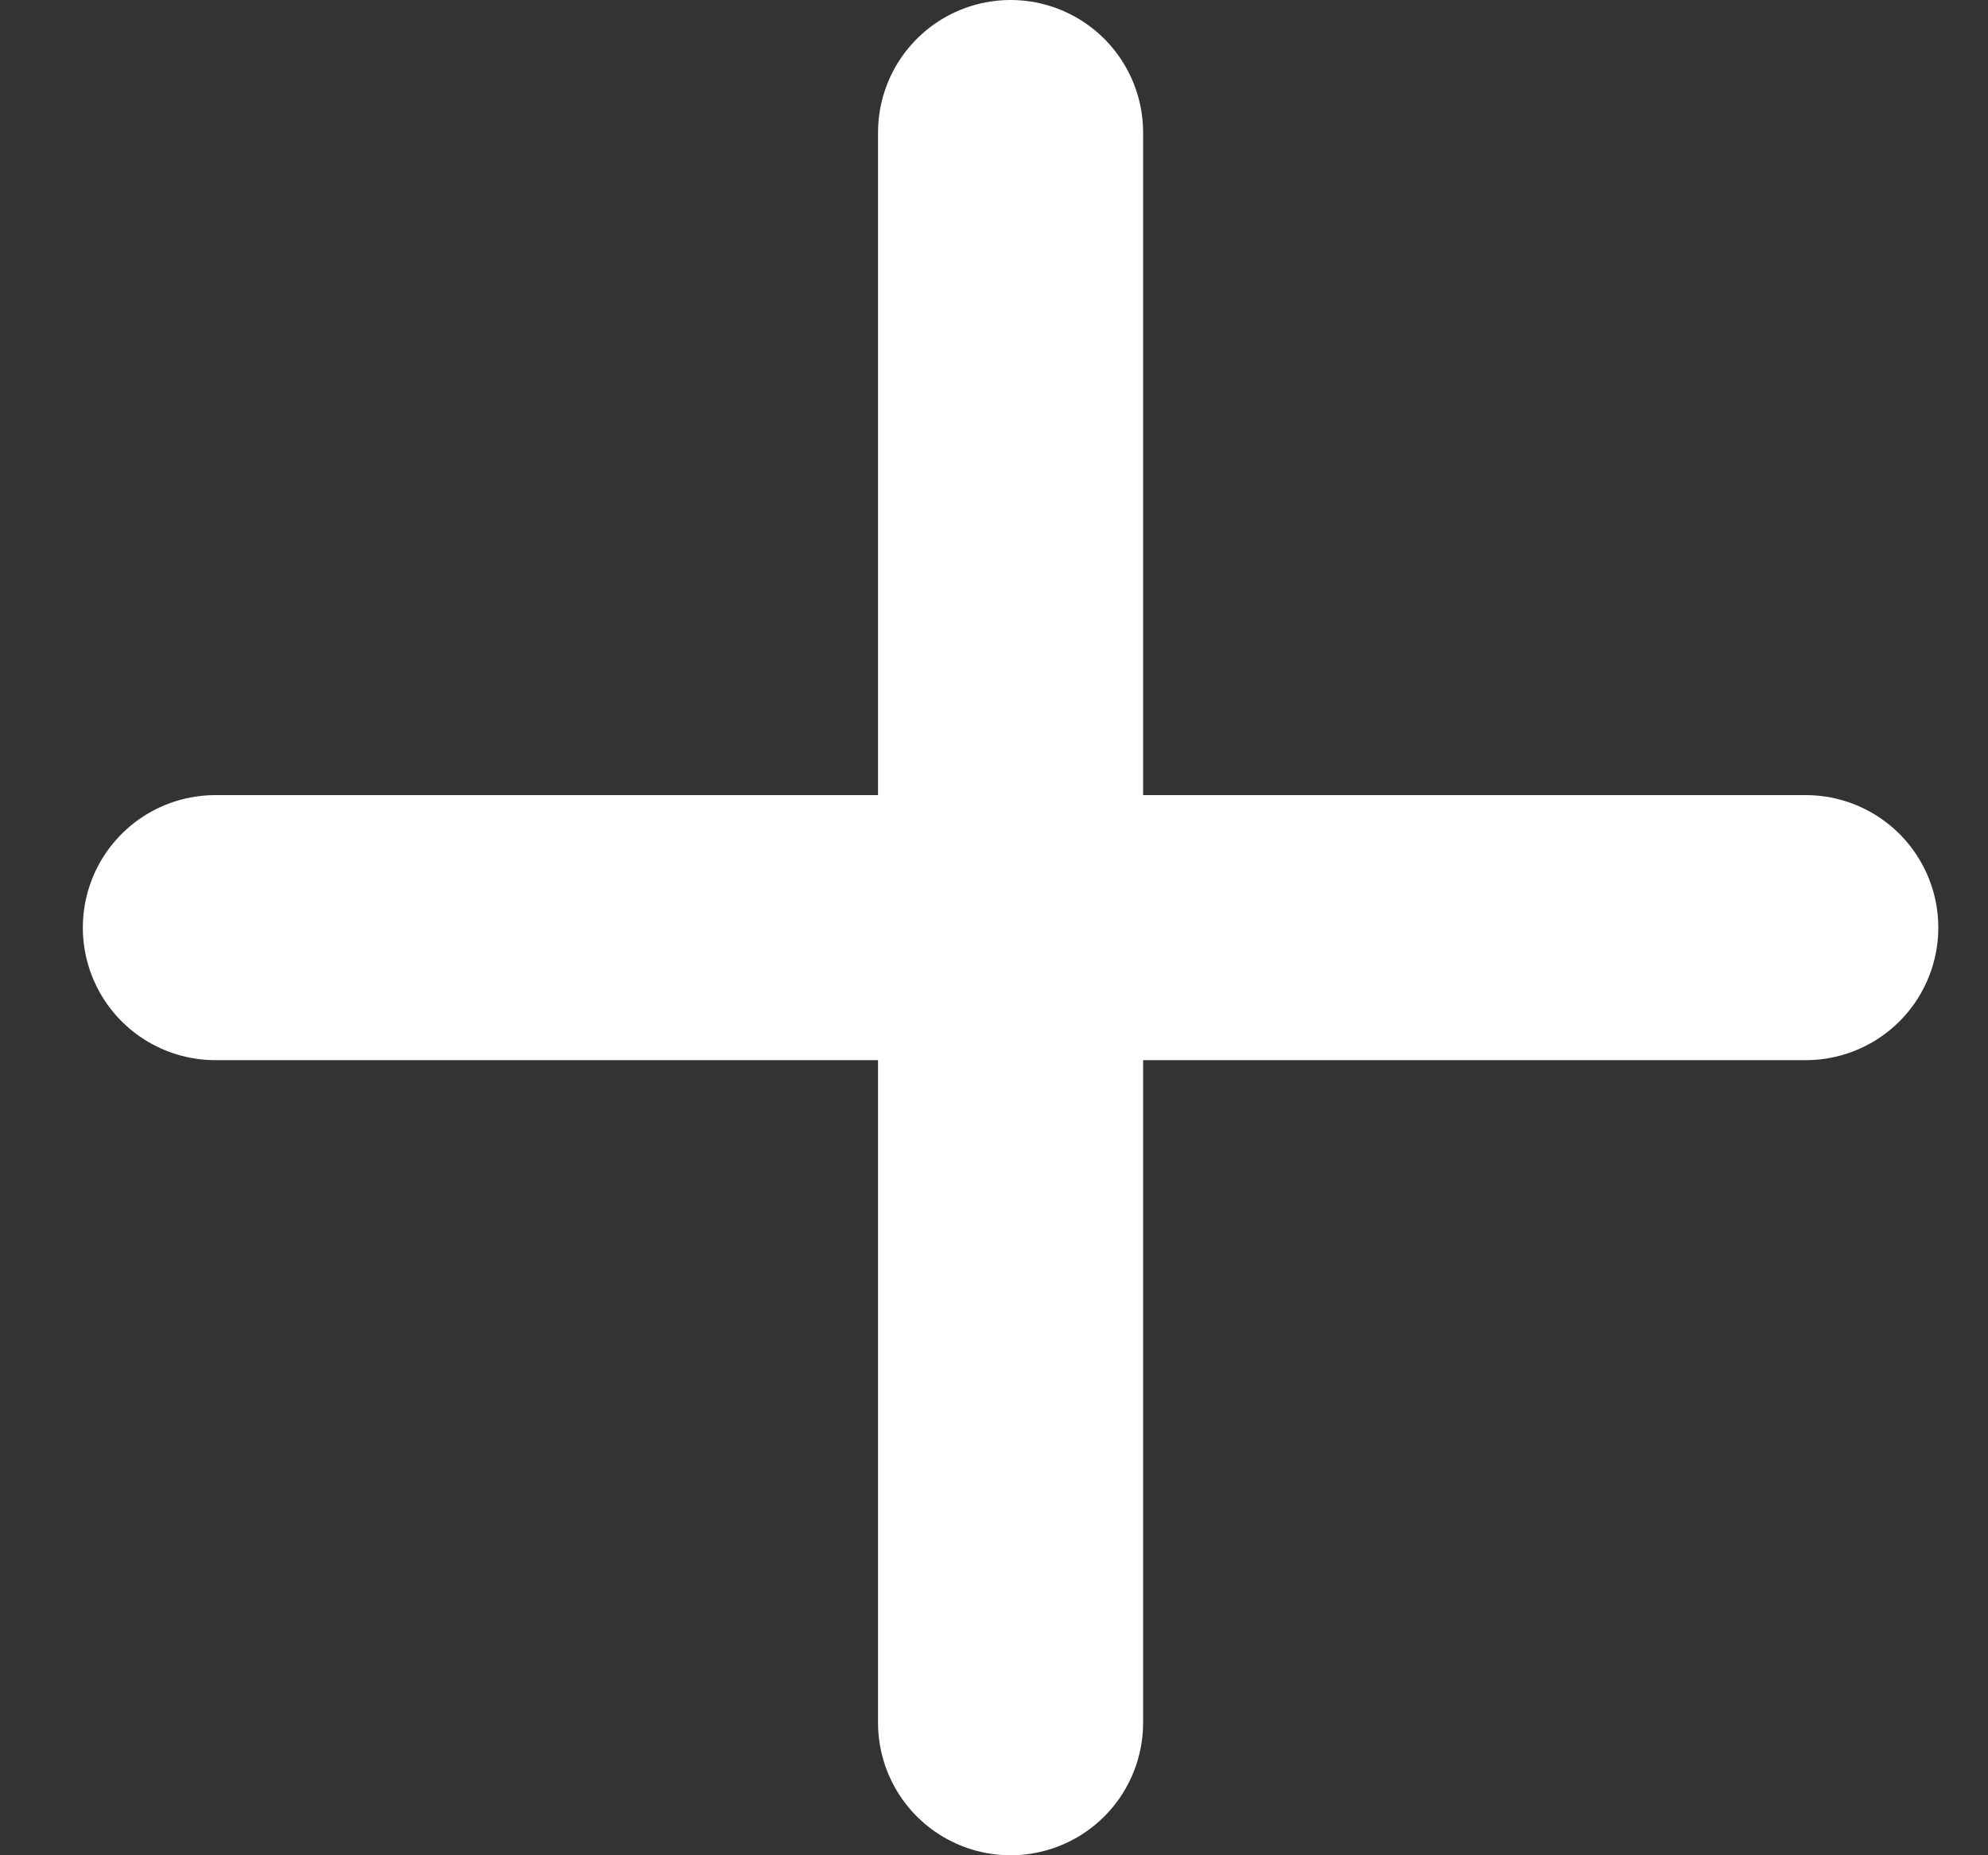 <svg width="15" height="14" viewBox="0 0 15 14" fill="none" xmlns="http://www.w3.org/2000/svg">
<rect x="0" y="0" width="15" height="14" fill="#333333" stroke="none"/>
<path d="M7.625 1V13" stroke="white" stroke-width="2" stroke-linecap="round"/>
<path d="M13.625 7L1.625 7" stroke="white" stroke-width="2" stroke-linecap="round"/>
</svg>
